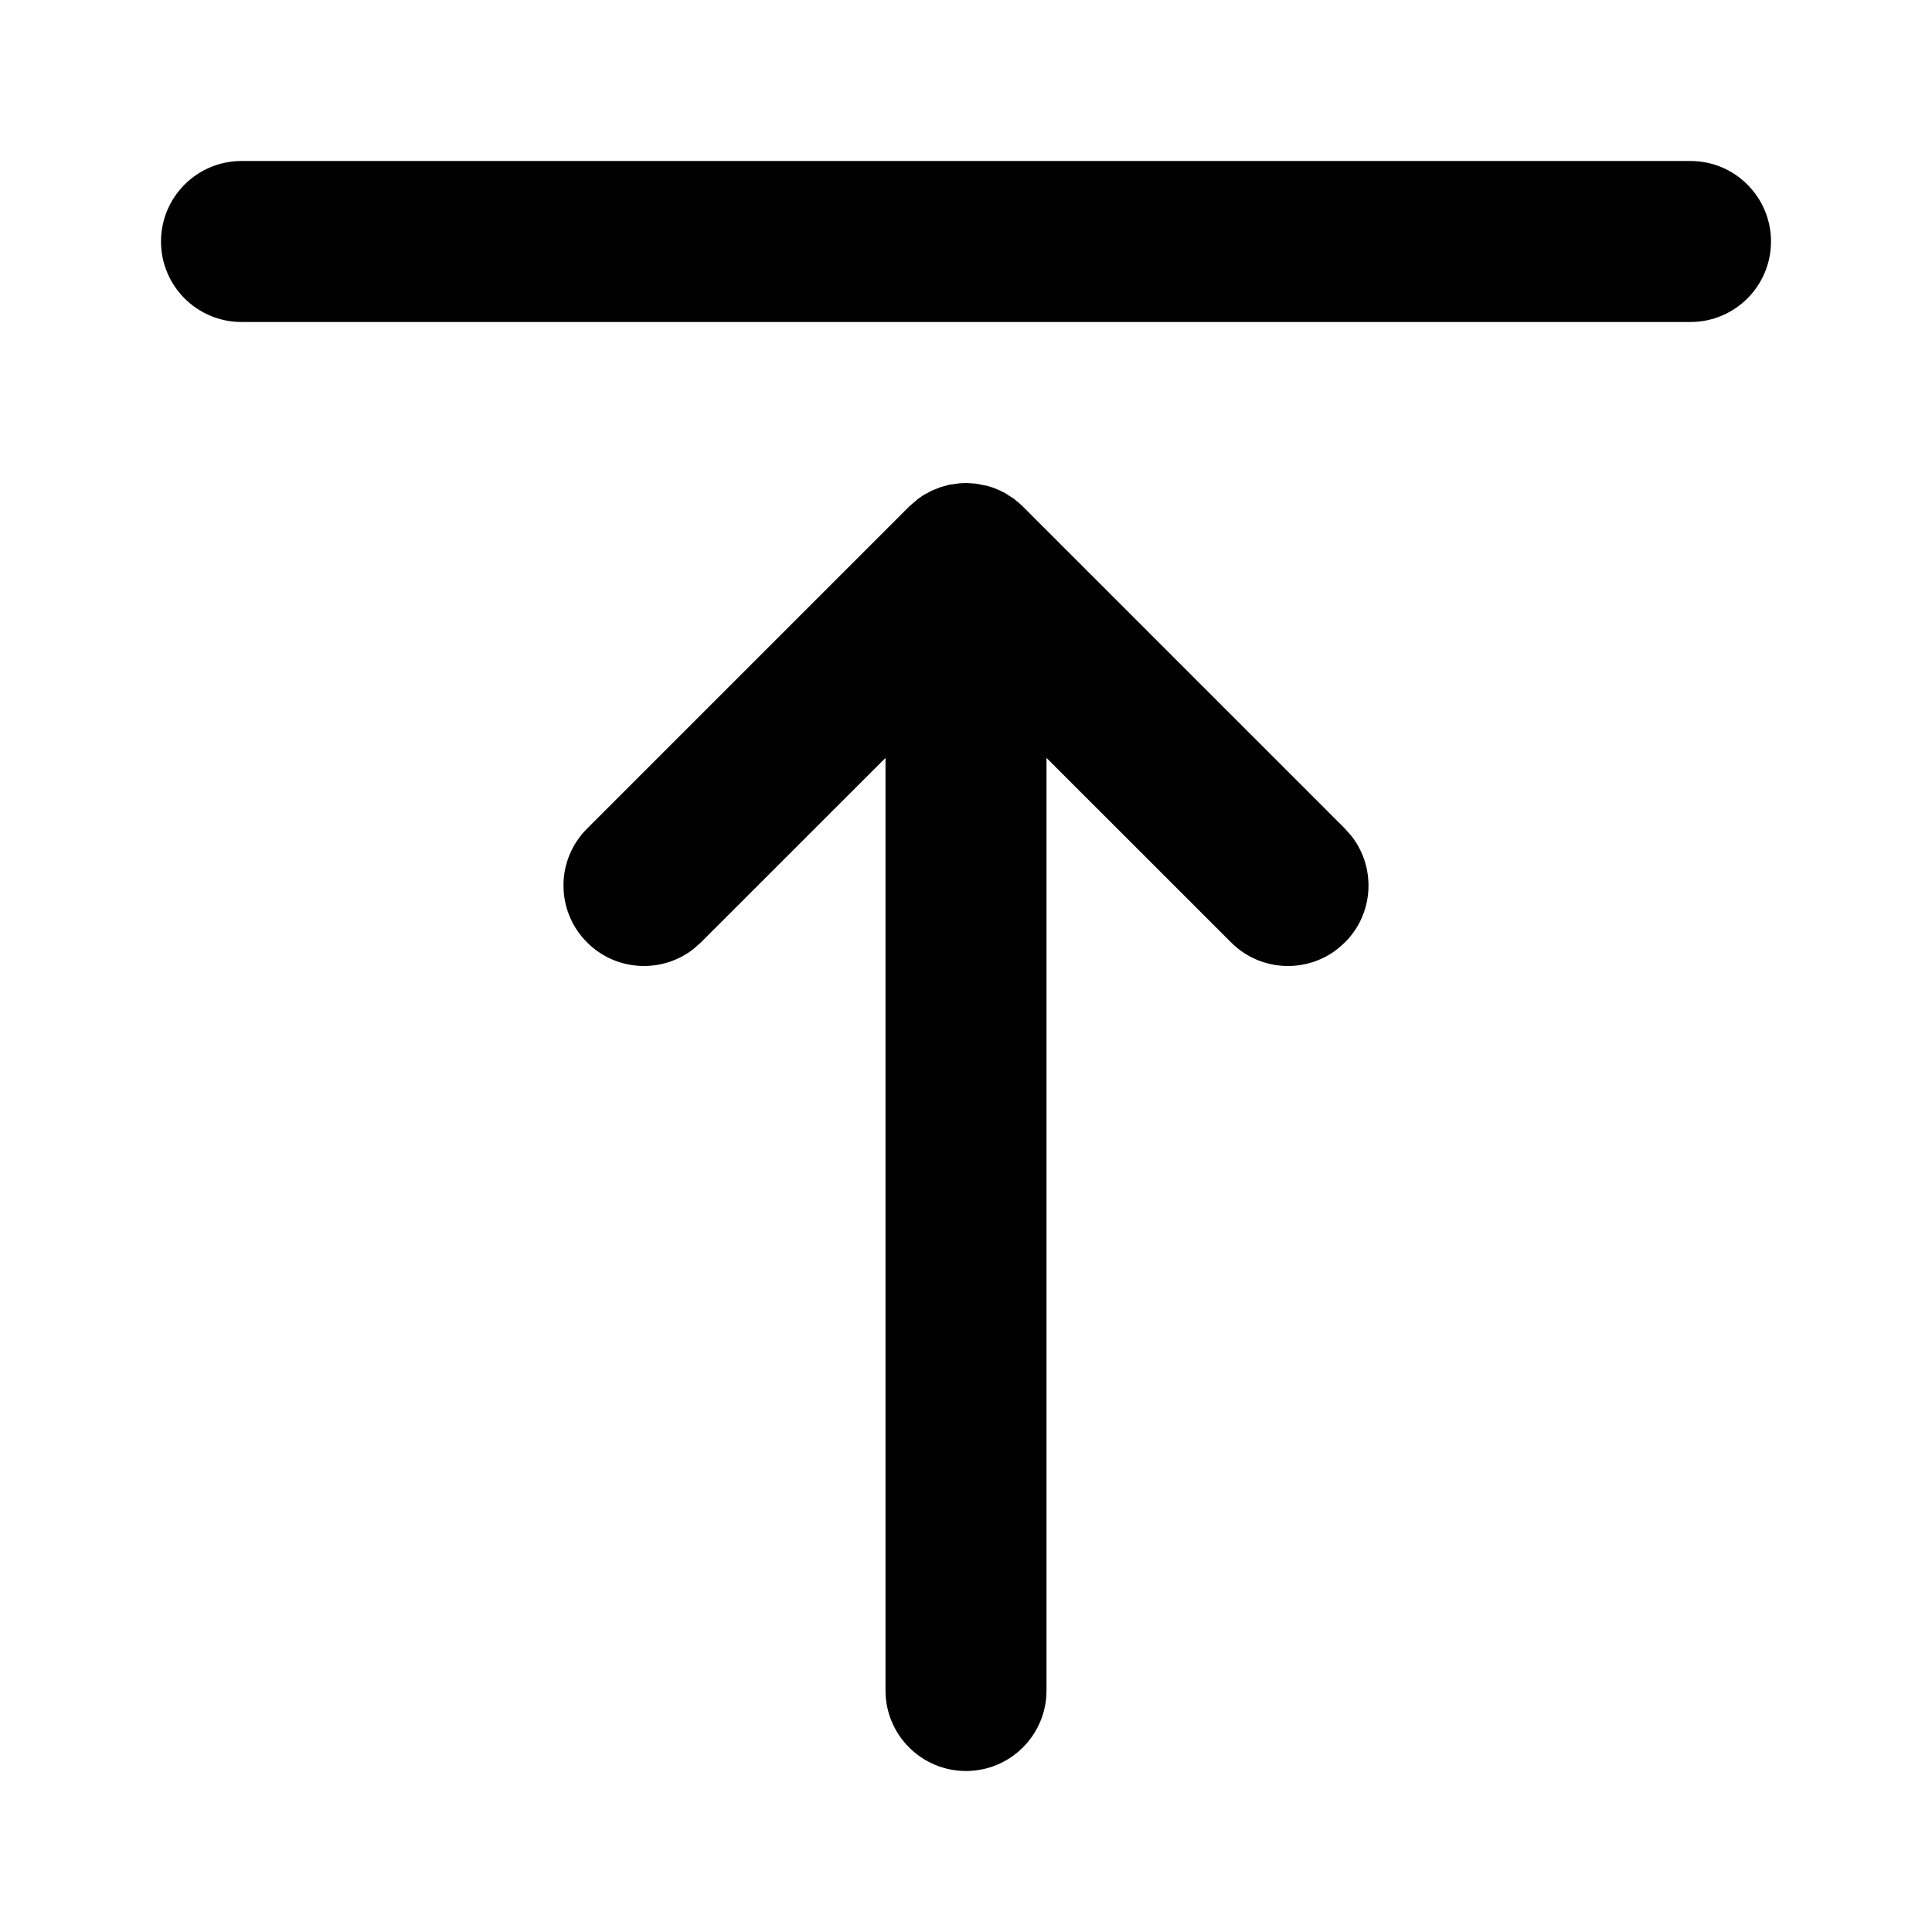 <svg width="24" height="24" viewBox="0 0 24 24" fill="none" xmlns="http://www.w3.org/2000/svg">
<path fill-rule="evenodd" clip-rule="evenodd" d="M21 4C21.552 4 22 3.552 22 3C22 2.448 21.552 2 21 2H3C2.448 2 2 2.448 2 3C2 3.552 2.448 4 3 4H21ZM12 6L11.918 6.004L11.799 6.02L11.688 6.05L11.577 6.094L11.479 6.146L11.405 6.196L11.293 6.293L7.293 10.293C6.902 10.683 6.902 11.317 7.293 11.707C7.653 12.068 8.221 12.095 8.613 11.79L8.707 11.707L11 9.415V21C11 21.552 11.448 22 12 22C12.552 22 13 21.552 13 21V9.415L15.293 11.707C15.653 12.068 16.221 12.095 16.613 11.79L16.707 11.707C17.068 11.347 17.095 10.779 16.79 10.387L16.707 10.293L12.707 6.293L12.663 6.252L12.595 6.196L12.484 6.125L12.423 6.094L12.342 6.06L12.266 6.036L12.117 6.007L12 6Z" fill="black"/>
</svg>

